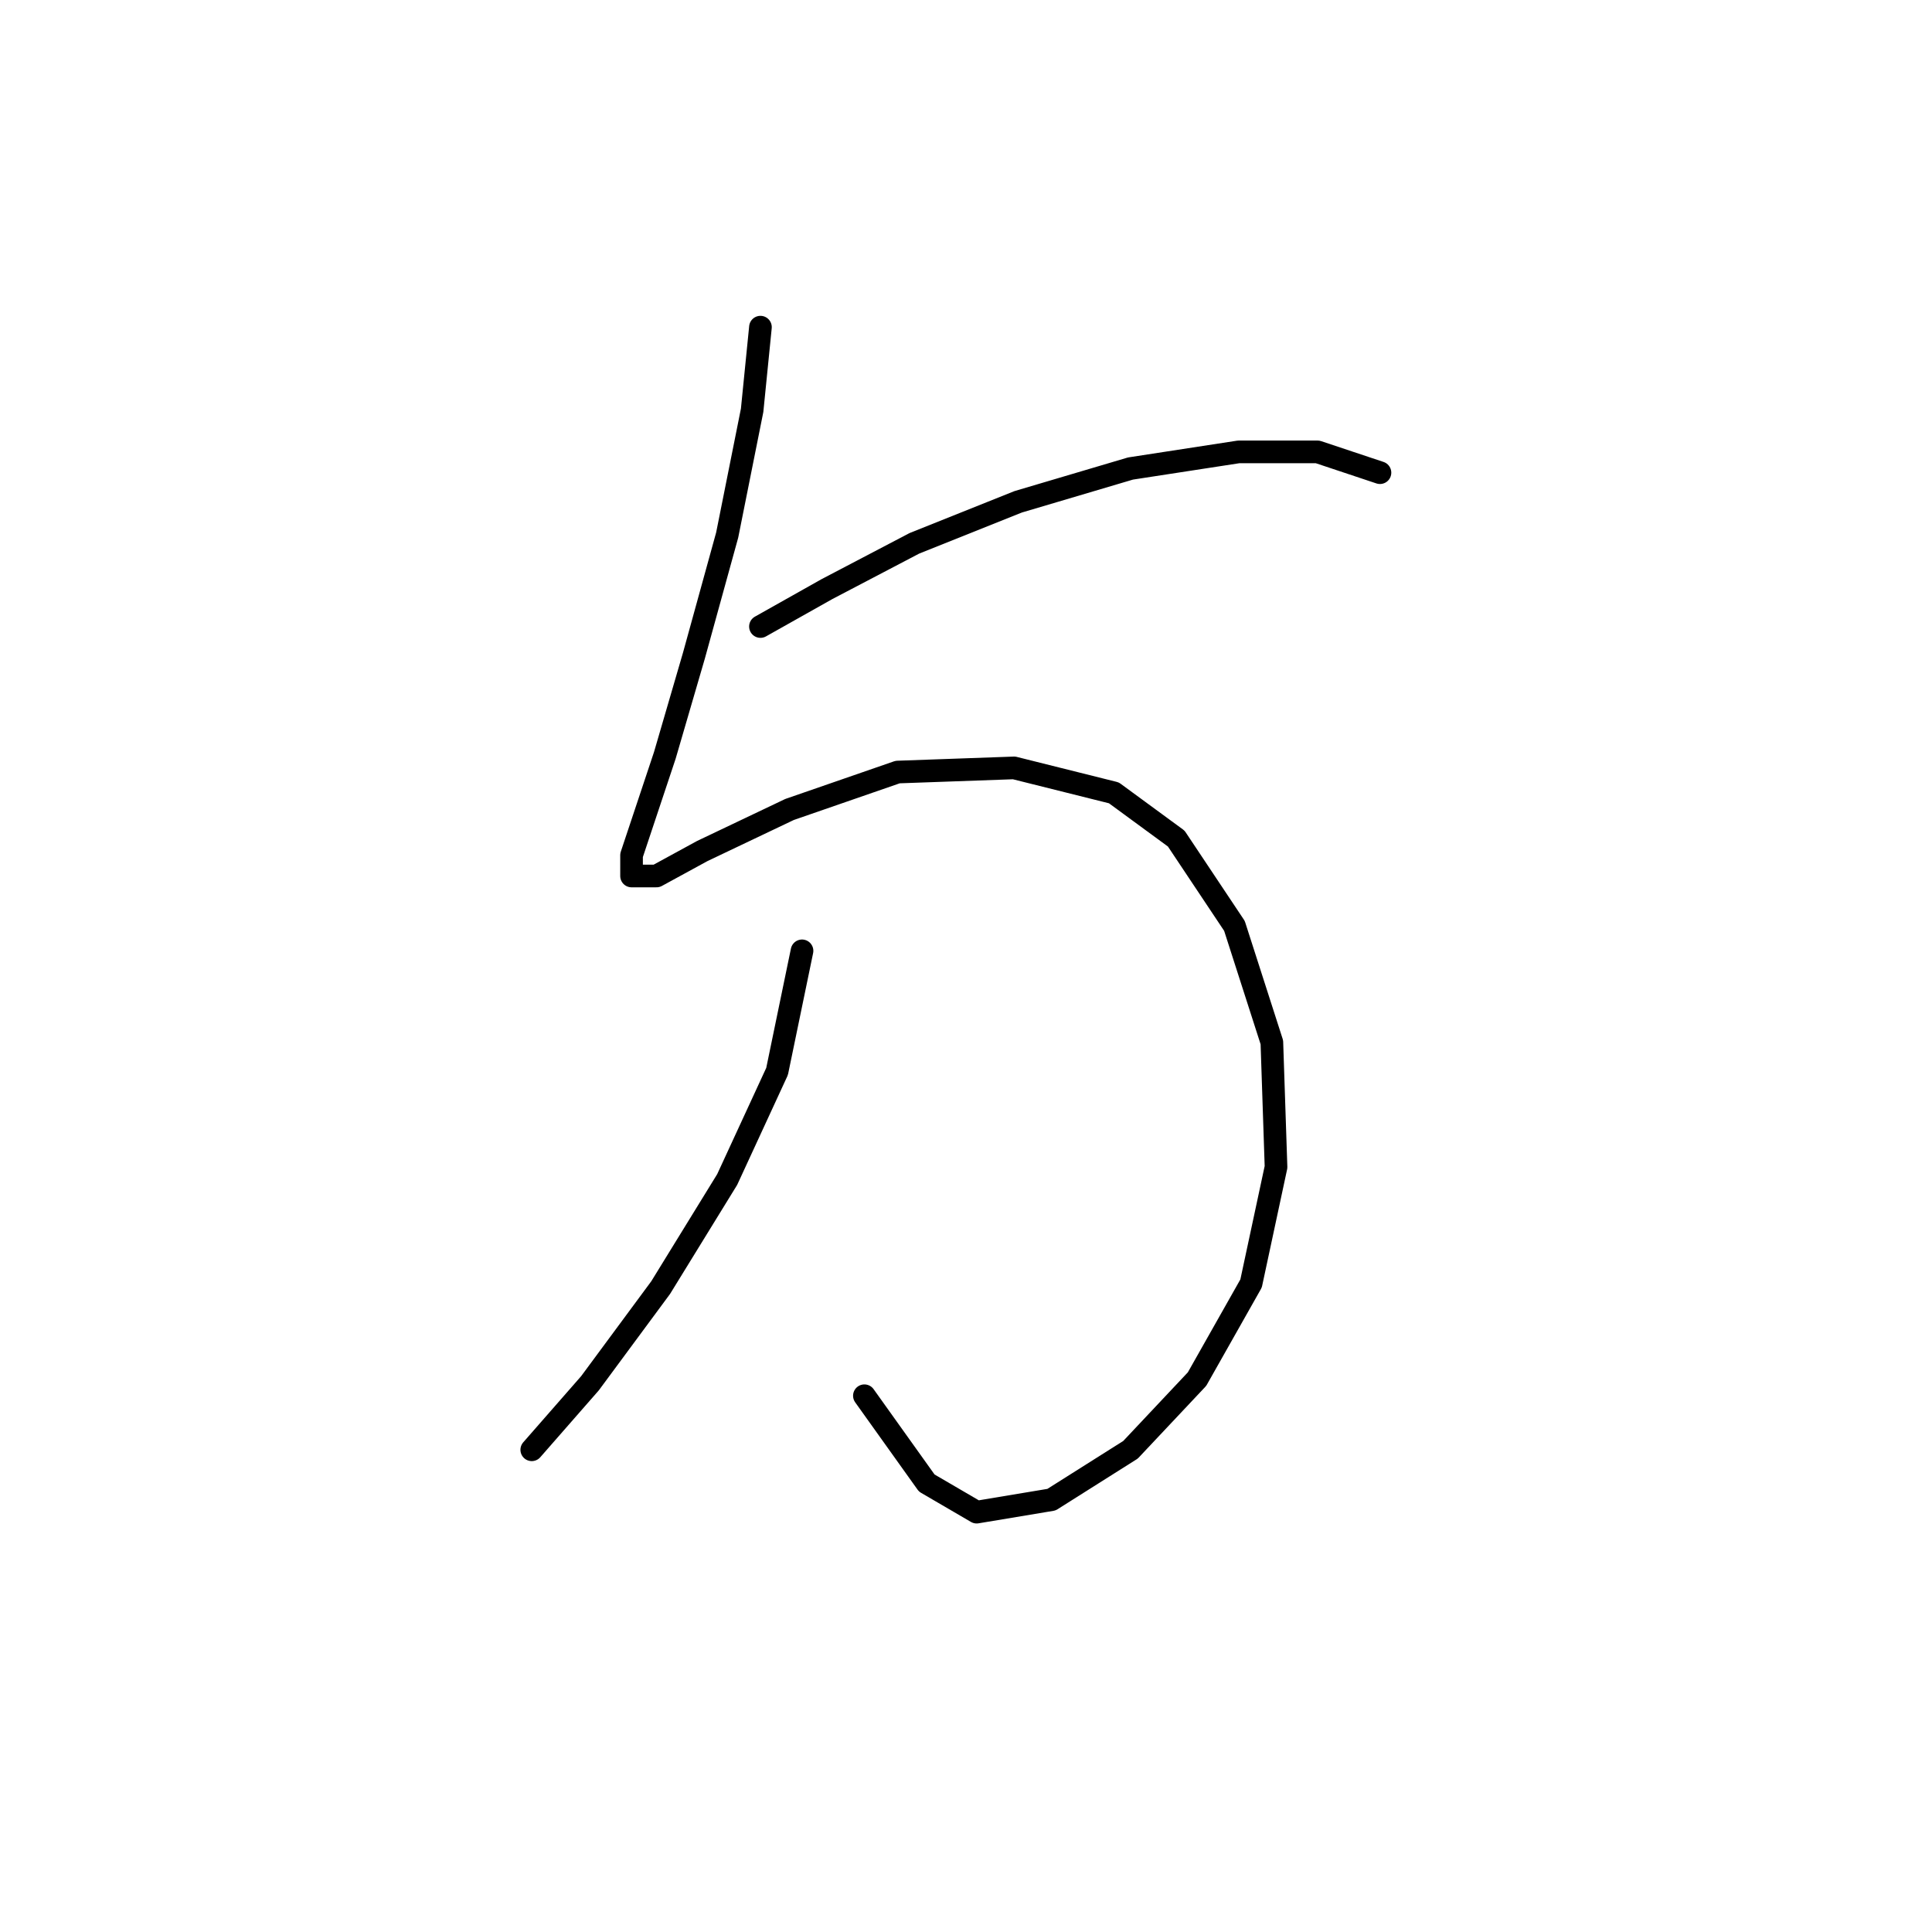 <?xml version="1.0" standalone="no"?>
    <svg width="256" height="256" xmlns="http://www.w3.org/2000/svg" version="1.1">
    <polyline stroke="black" stroke-width="3" stroke-linecap="round" fill="transparent" stroke-linejoin="round" points="100.763 43.35 99.661 54.369 96.356 70.897 91.948 86.874 88.091 100.097 85.337 108.361 83.684 113.319 83.684 116.074 86.99 116.074 93.05 112.768 104.62 107.259 118.944 102.301 134.37 101.75 147.593 105.055 155.857 111.116 163.57 122.685 168.529 138.112 169.08 154.64 165.774 170.066 158.612 182.738 149.797 192.104 139.329 198.715 129.412 200.368 122.801 196.511 114.537 184.942 114.537 184.942 " />
        <polyline stroke="black" stroke-width="3" stroke-linecap="round" fill="transparent" stroke-linejoin="round" points="106.272 125.991 102.967 141.968 96.356 156.293 87.54 170.617 78.175 183.289 70.461 192.104 70.461 192.104 " />
        <polyline stroke="black" stroke-width="3" stroke-linecap="round" fill="transparent" stroke-linejoin="round" points="100.763 83.018 109.578 78.059 121.148 71.999 134.921 66.49 149.797 62.082 164.121 59.878 174.589 59.878 182.853 62.633 182.853 62.633 " />
        </svg>
